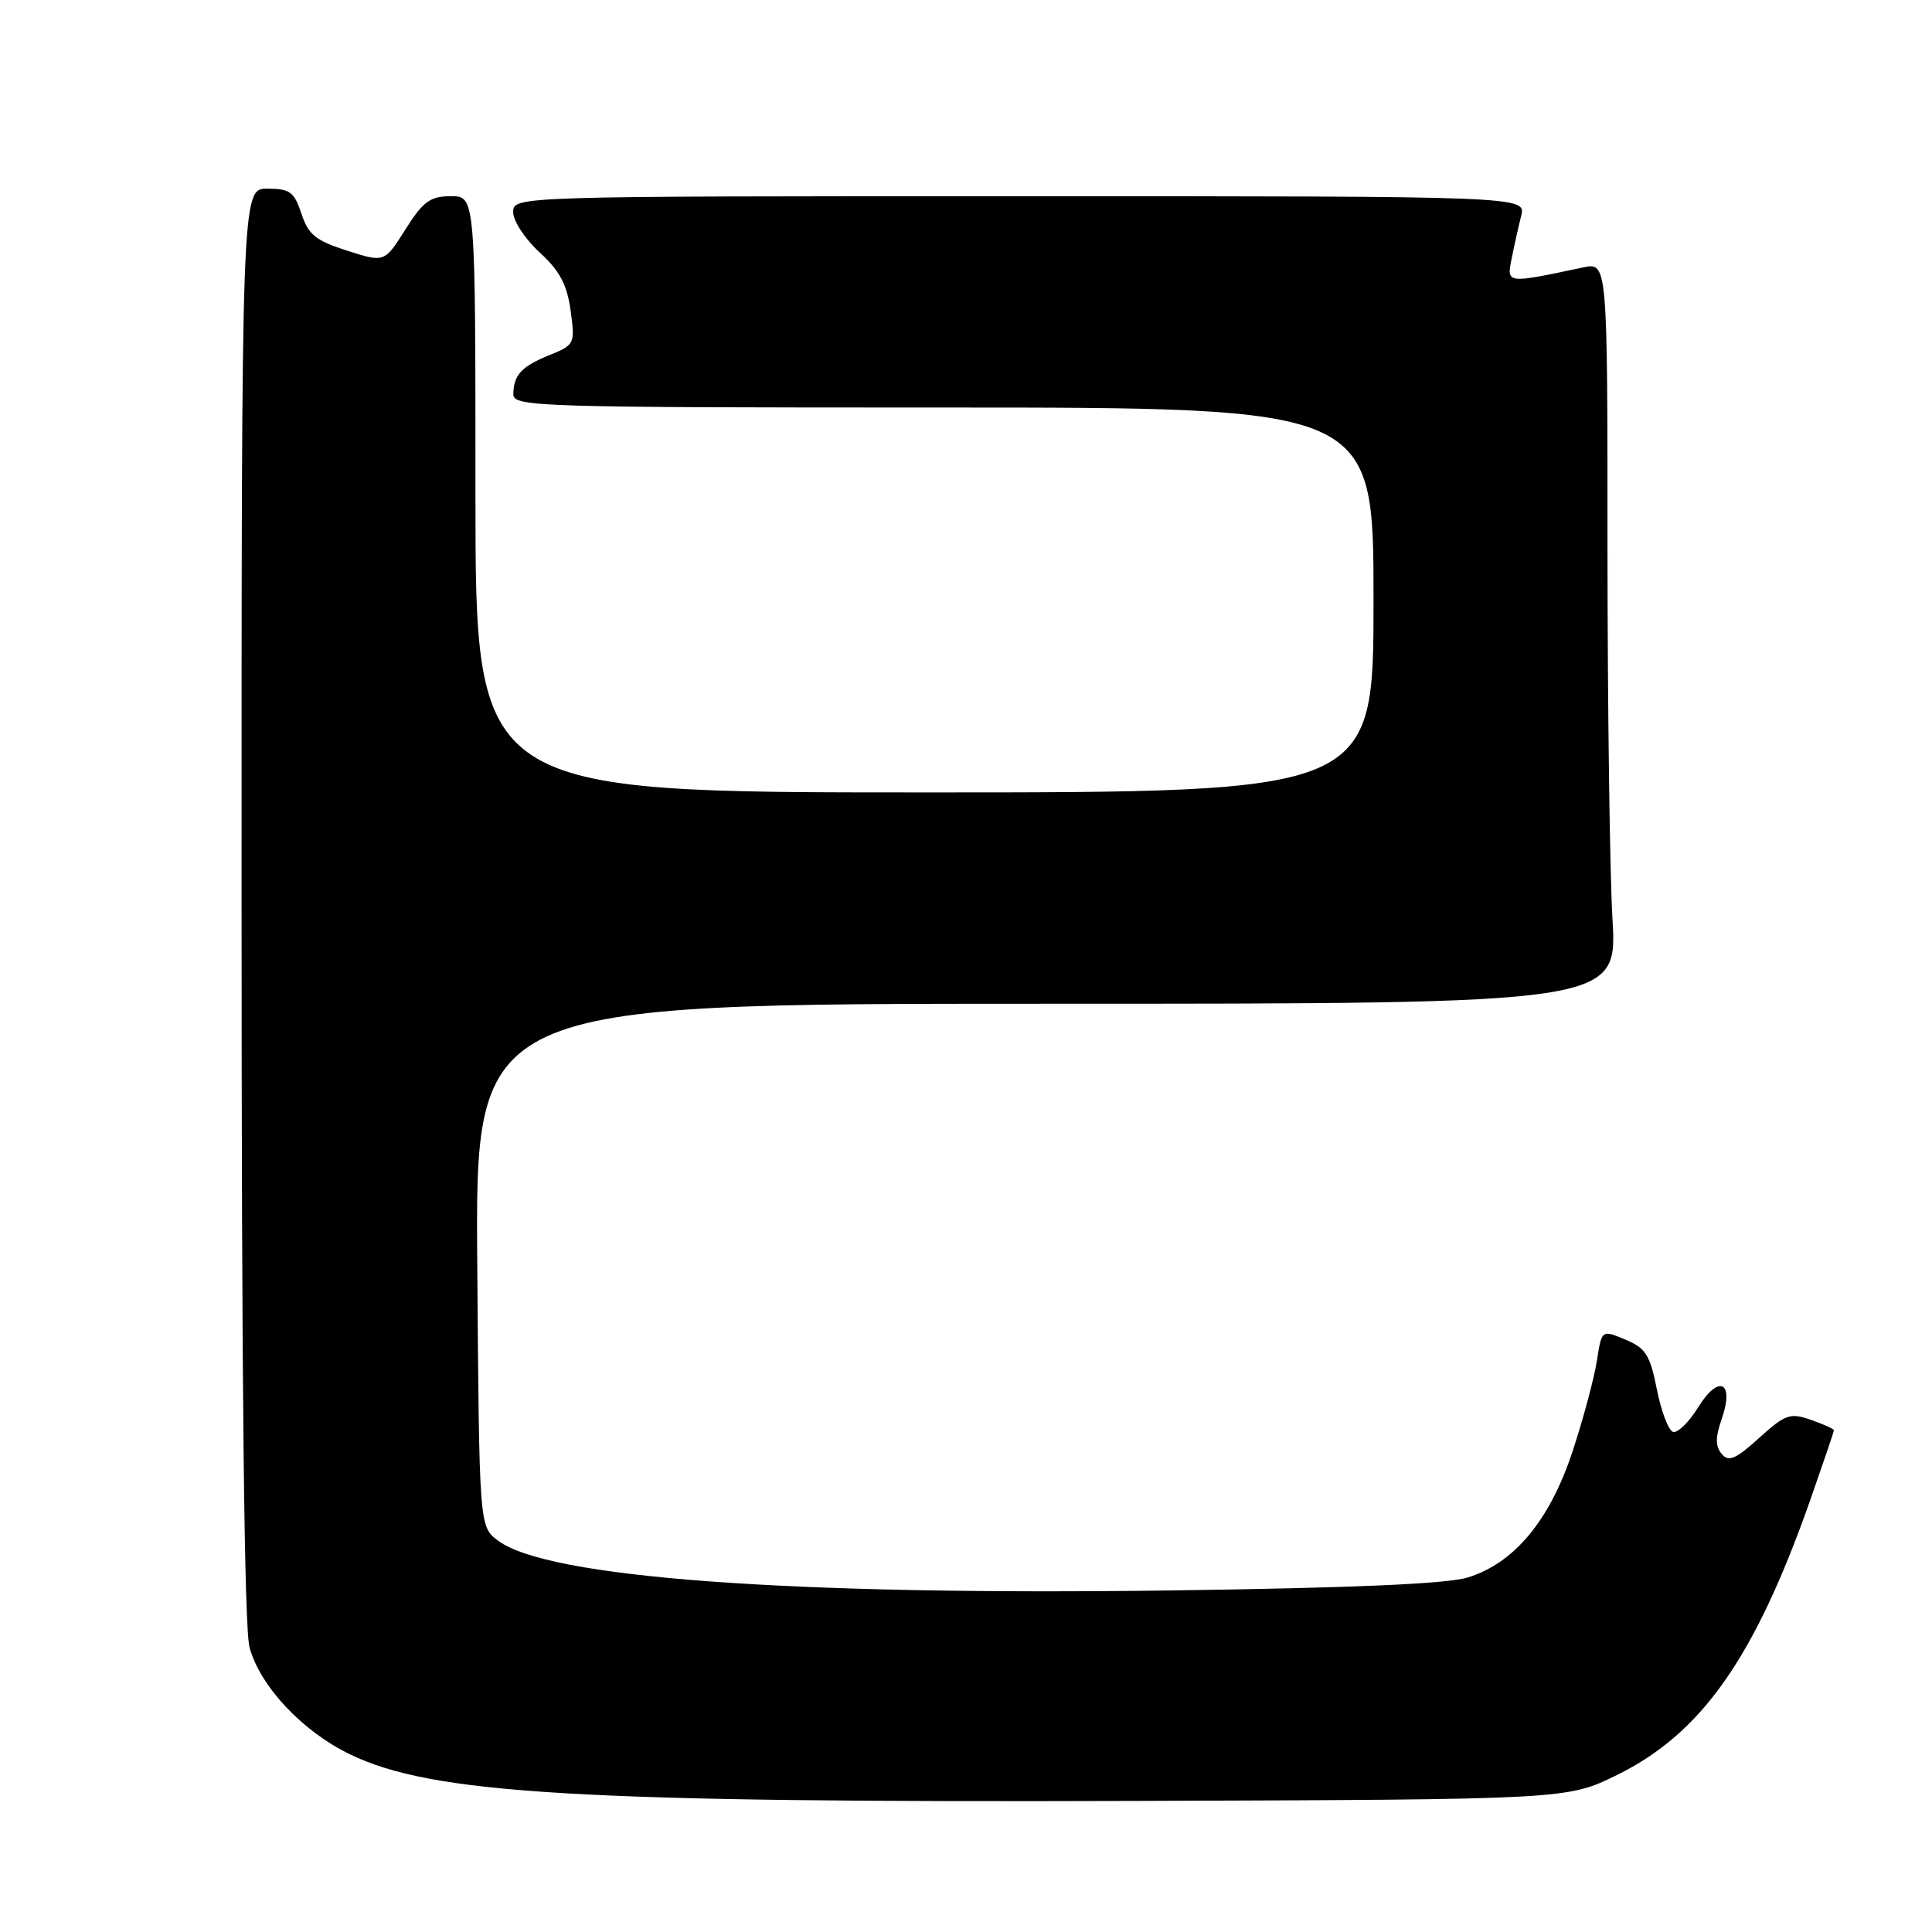<?xml version="1.0" encoding="UTF-8" standalone="no"?>
<!DOCTYPE svg PUBLIC "-//W3C//DTD SVG 1.1//EN" "http://www.w3.org/Graphics/SVG/1.1/DTD/svg11.dtd" >
<svg xmlns="http://www.w3.org/2000/svg" xmlns:xlink="http://www.w3.org/1999/xlink" version="1.1" viewBox="0 0 256 256">
 <g >
 <path fill="currentColor"
d=" M 214.29 235.18 C 225.50 229.66 232.52 219.65 239.90 198.67 C 241.60 193.81 243.00 189.70 243.00 189.52 C 243.00 189.34 241.63 188.72 239.96 188.14 C 237.20 187.17 236.57 187.39 233.09 190.54 C 229.96 193.37 229.04 193.76 228.13 192.65 C 227.29 191.65 227.29 190.46 228.12 188.07 C 229.86 183.10 227.77 182.02 225.02 186.47 C 223.79 188.46 222.28 189.93 221.68 189.73 C 221.08 189.53 220.11 186.99 219.54 184.08 C 218.64 179.54 218.06 178.62 215.36 177.50 C 212.23 176.19 212.23 176.19 211.59 180.35 C 211.23 182.63 209.79 188.02 208.37 192.32 C 205.36 201.45 200.66 207.11 194.50 209.02 C 191.77 209.87 179.28 210.41 155.29 210.74 C 104.43 211.42 72.61 209.07 66.00 204.15 C 63.50 202.28 63.50 202.28 63.24 167.64 C 62.97 133.00 62.97 133.00 138.64 133.00 C 214.31 133.00 214.31 133.00 213.66 121.75 C 213.30 115.56 213.01 93.46 213.00 72.62 C 213.00 34.75 213.00 34.75 209.75 35.44 C 199.57 37.60 199.63 37.61 200.30 34.27 C 200.63 32.60 201.20 30.06 201.56 28.62 C 202.22 26.00 202.22 26.00 135.11 26.00 C 68.00 26.00 68.00 26.00 68.00 28.12 C 68.00 29.28 69.57 31.67 71.49 33.43 C 74.16 35.87 75.14 37.71 75.61 41.15 C 76.21 45.55 76.14 45.70 72.86 47.03 C 69.10 48.55 68.04 49.69 68.02 52.25 C 68.00 53.90 71.38 54.00 125.00 54.00 C 182.00 54.00 182.00 54.00 182.00 79.50 C 182.00 105.00 182.00 105.00 122.50 105.00 C 63.00 105.00 63.00 105.00 63.00 65.50 C 63.00 26.00 63.00 26.00 59.75 26.00 C 57.00 26.00 56.07 26.68 53.72 30.40 C 50.94 34.80 50.94 34.80 45.99 33.21 C 41.84 31.89 40.85 31.09 39.94 28.31 C 38.98 25.42 38.41 25.00 35.42 25.00 C 32.00 25.00 32.00 25.00 32.01 119.75 C 32.01 183.46 32.36 215.75 33.07 218.32 C 34.50 223.48 40.07 229.40 46.34 232.44 C 57.26 237.74 76.61 238.88 151.08 238.63 C 207.67 238.44 207.67 238.44 214.29 235.18 Z "/>
</g>
</svg>
